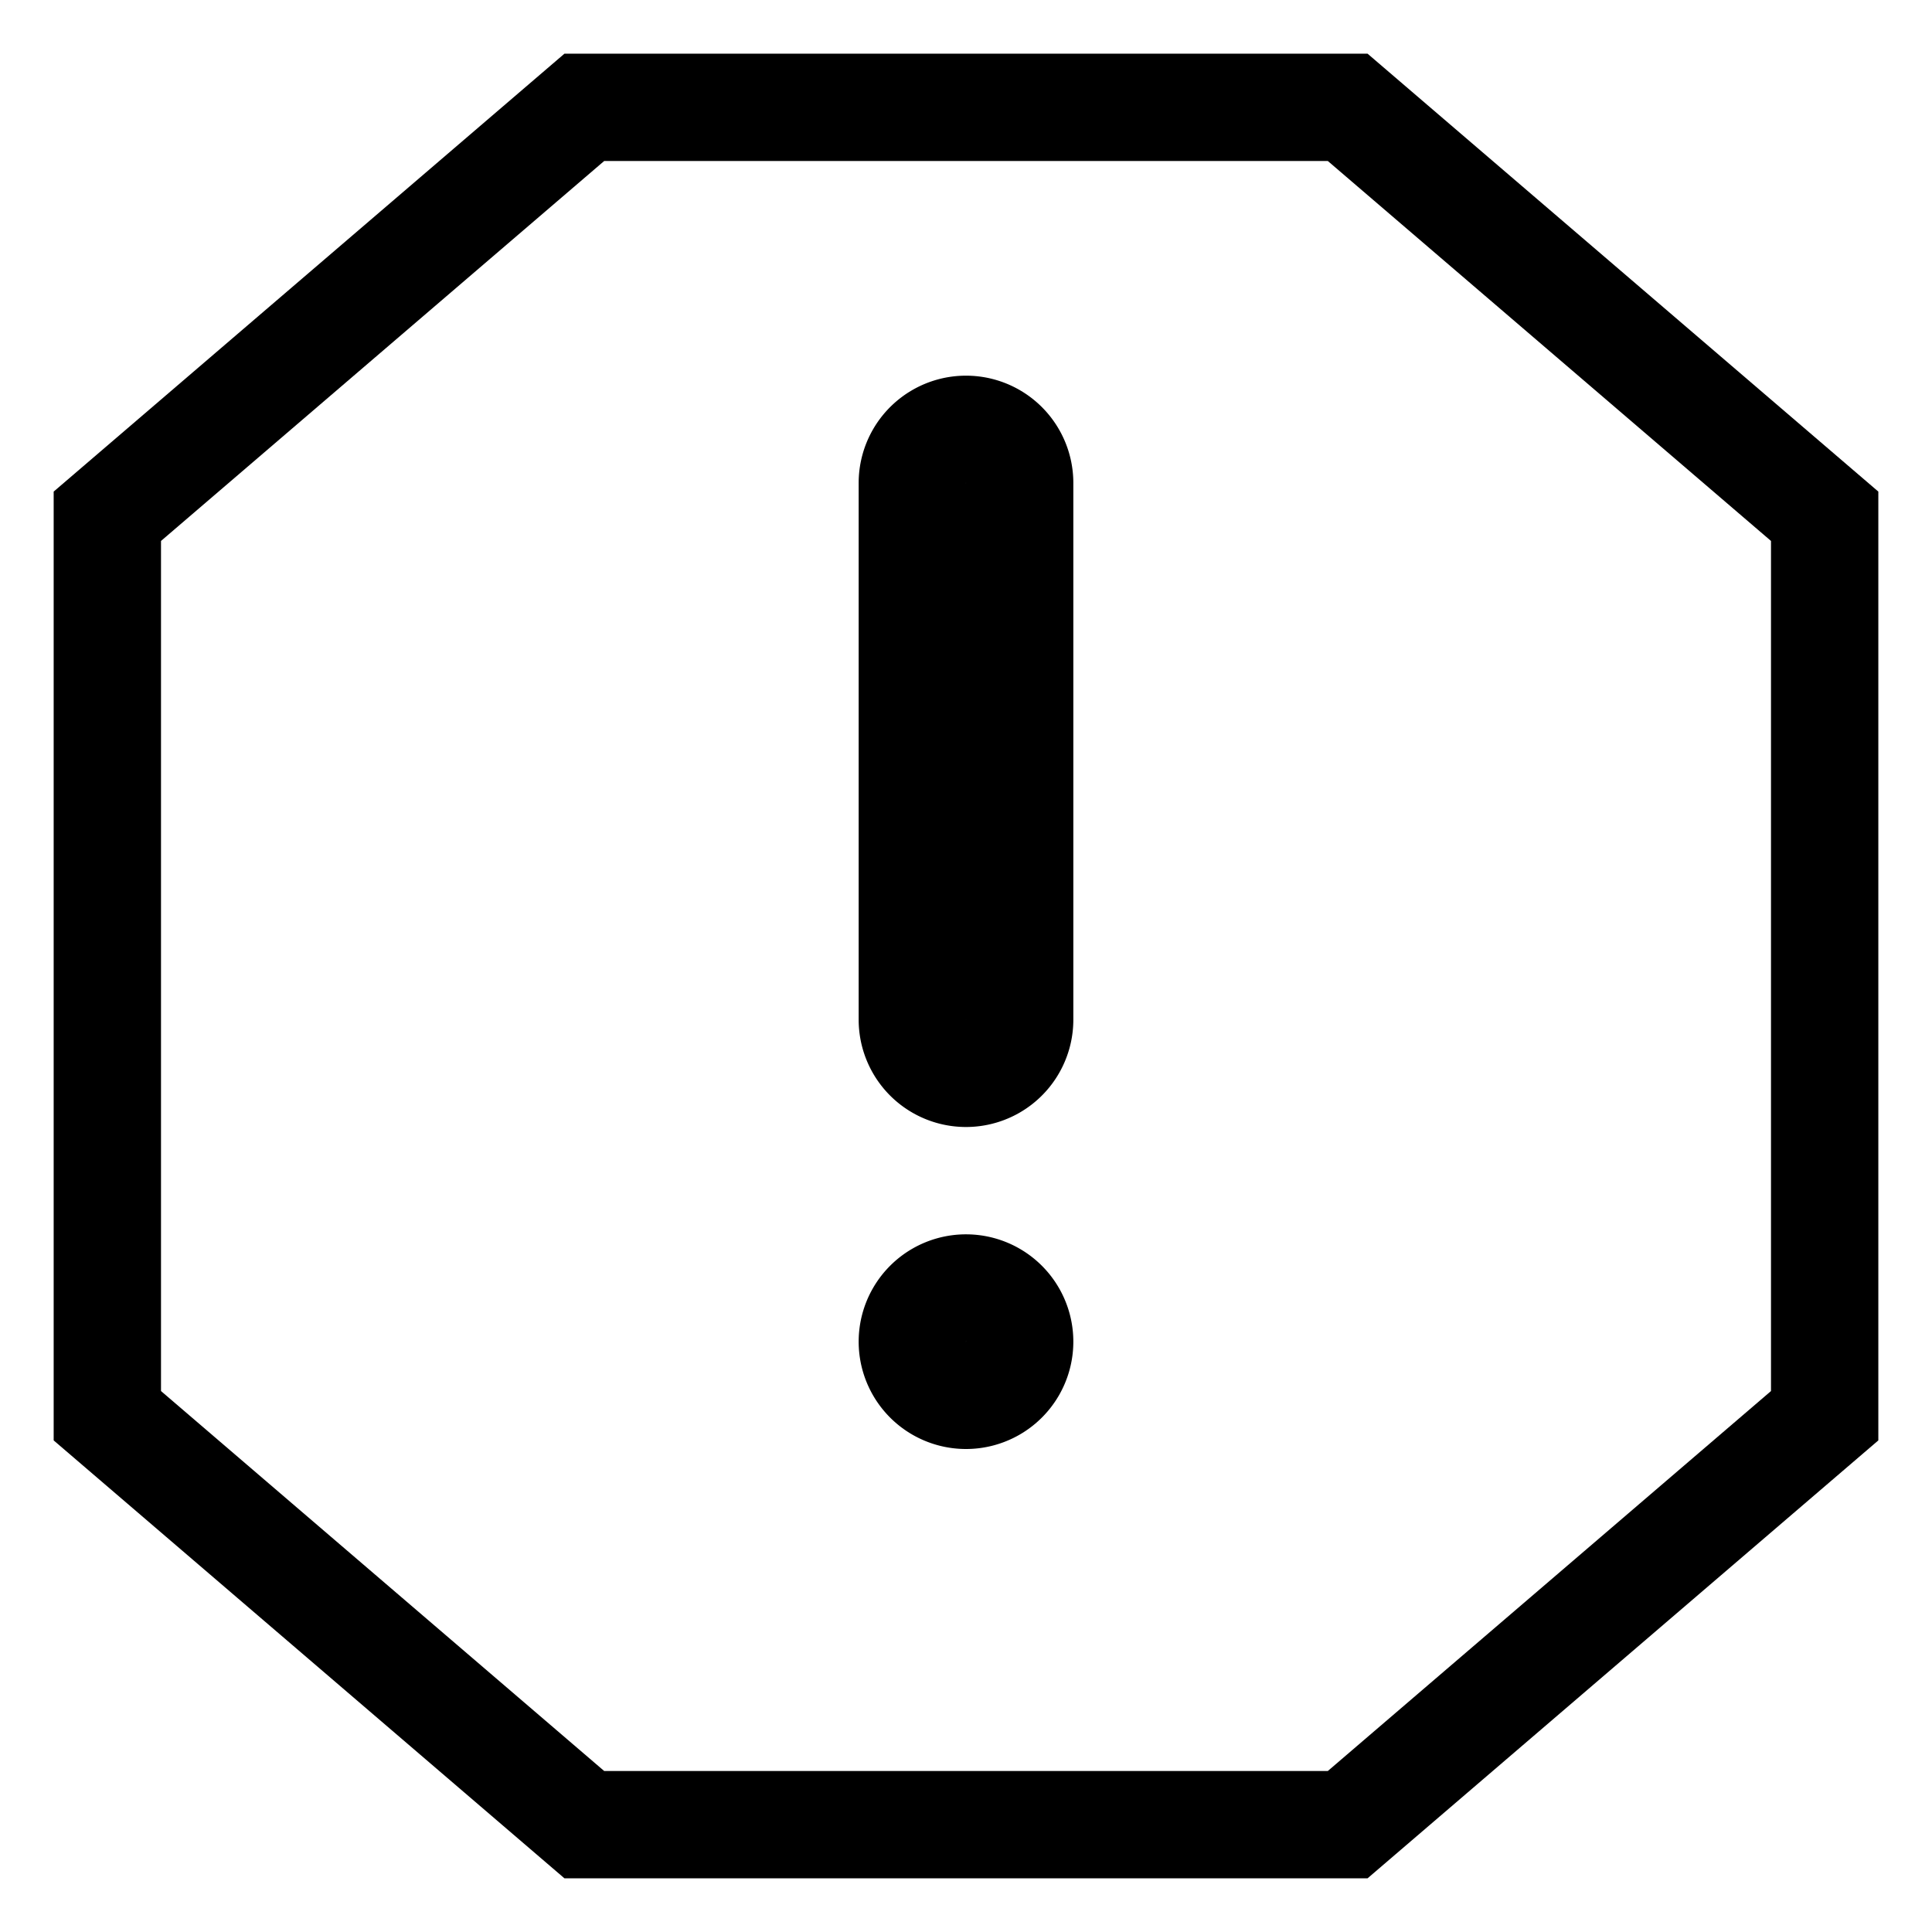 <svg width="18" height="18" fill="none" xmlns="http://www.w3.org/2000/svg">
  <path d="M12.556 1H5.444L1 4.81v8.38L5.444 17h7.112L17 13.19V4.81L12.556 1z" stroke="#000"/>
  <path d="M9 12a.5.5 0 110 1 .5.5 0 010-1zm.5-2.5v-5a.5.5 0 00-1 0v5a.5.5 0 001 0z" stroke="#000"/>
</svg>
